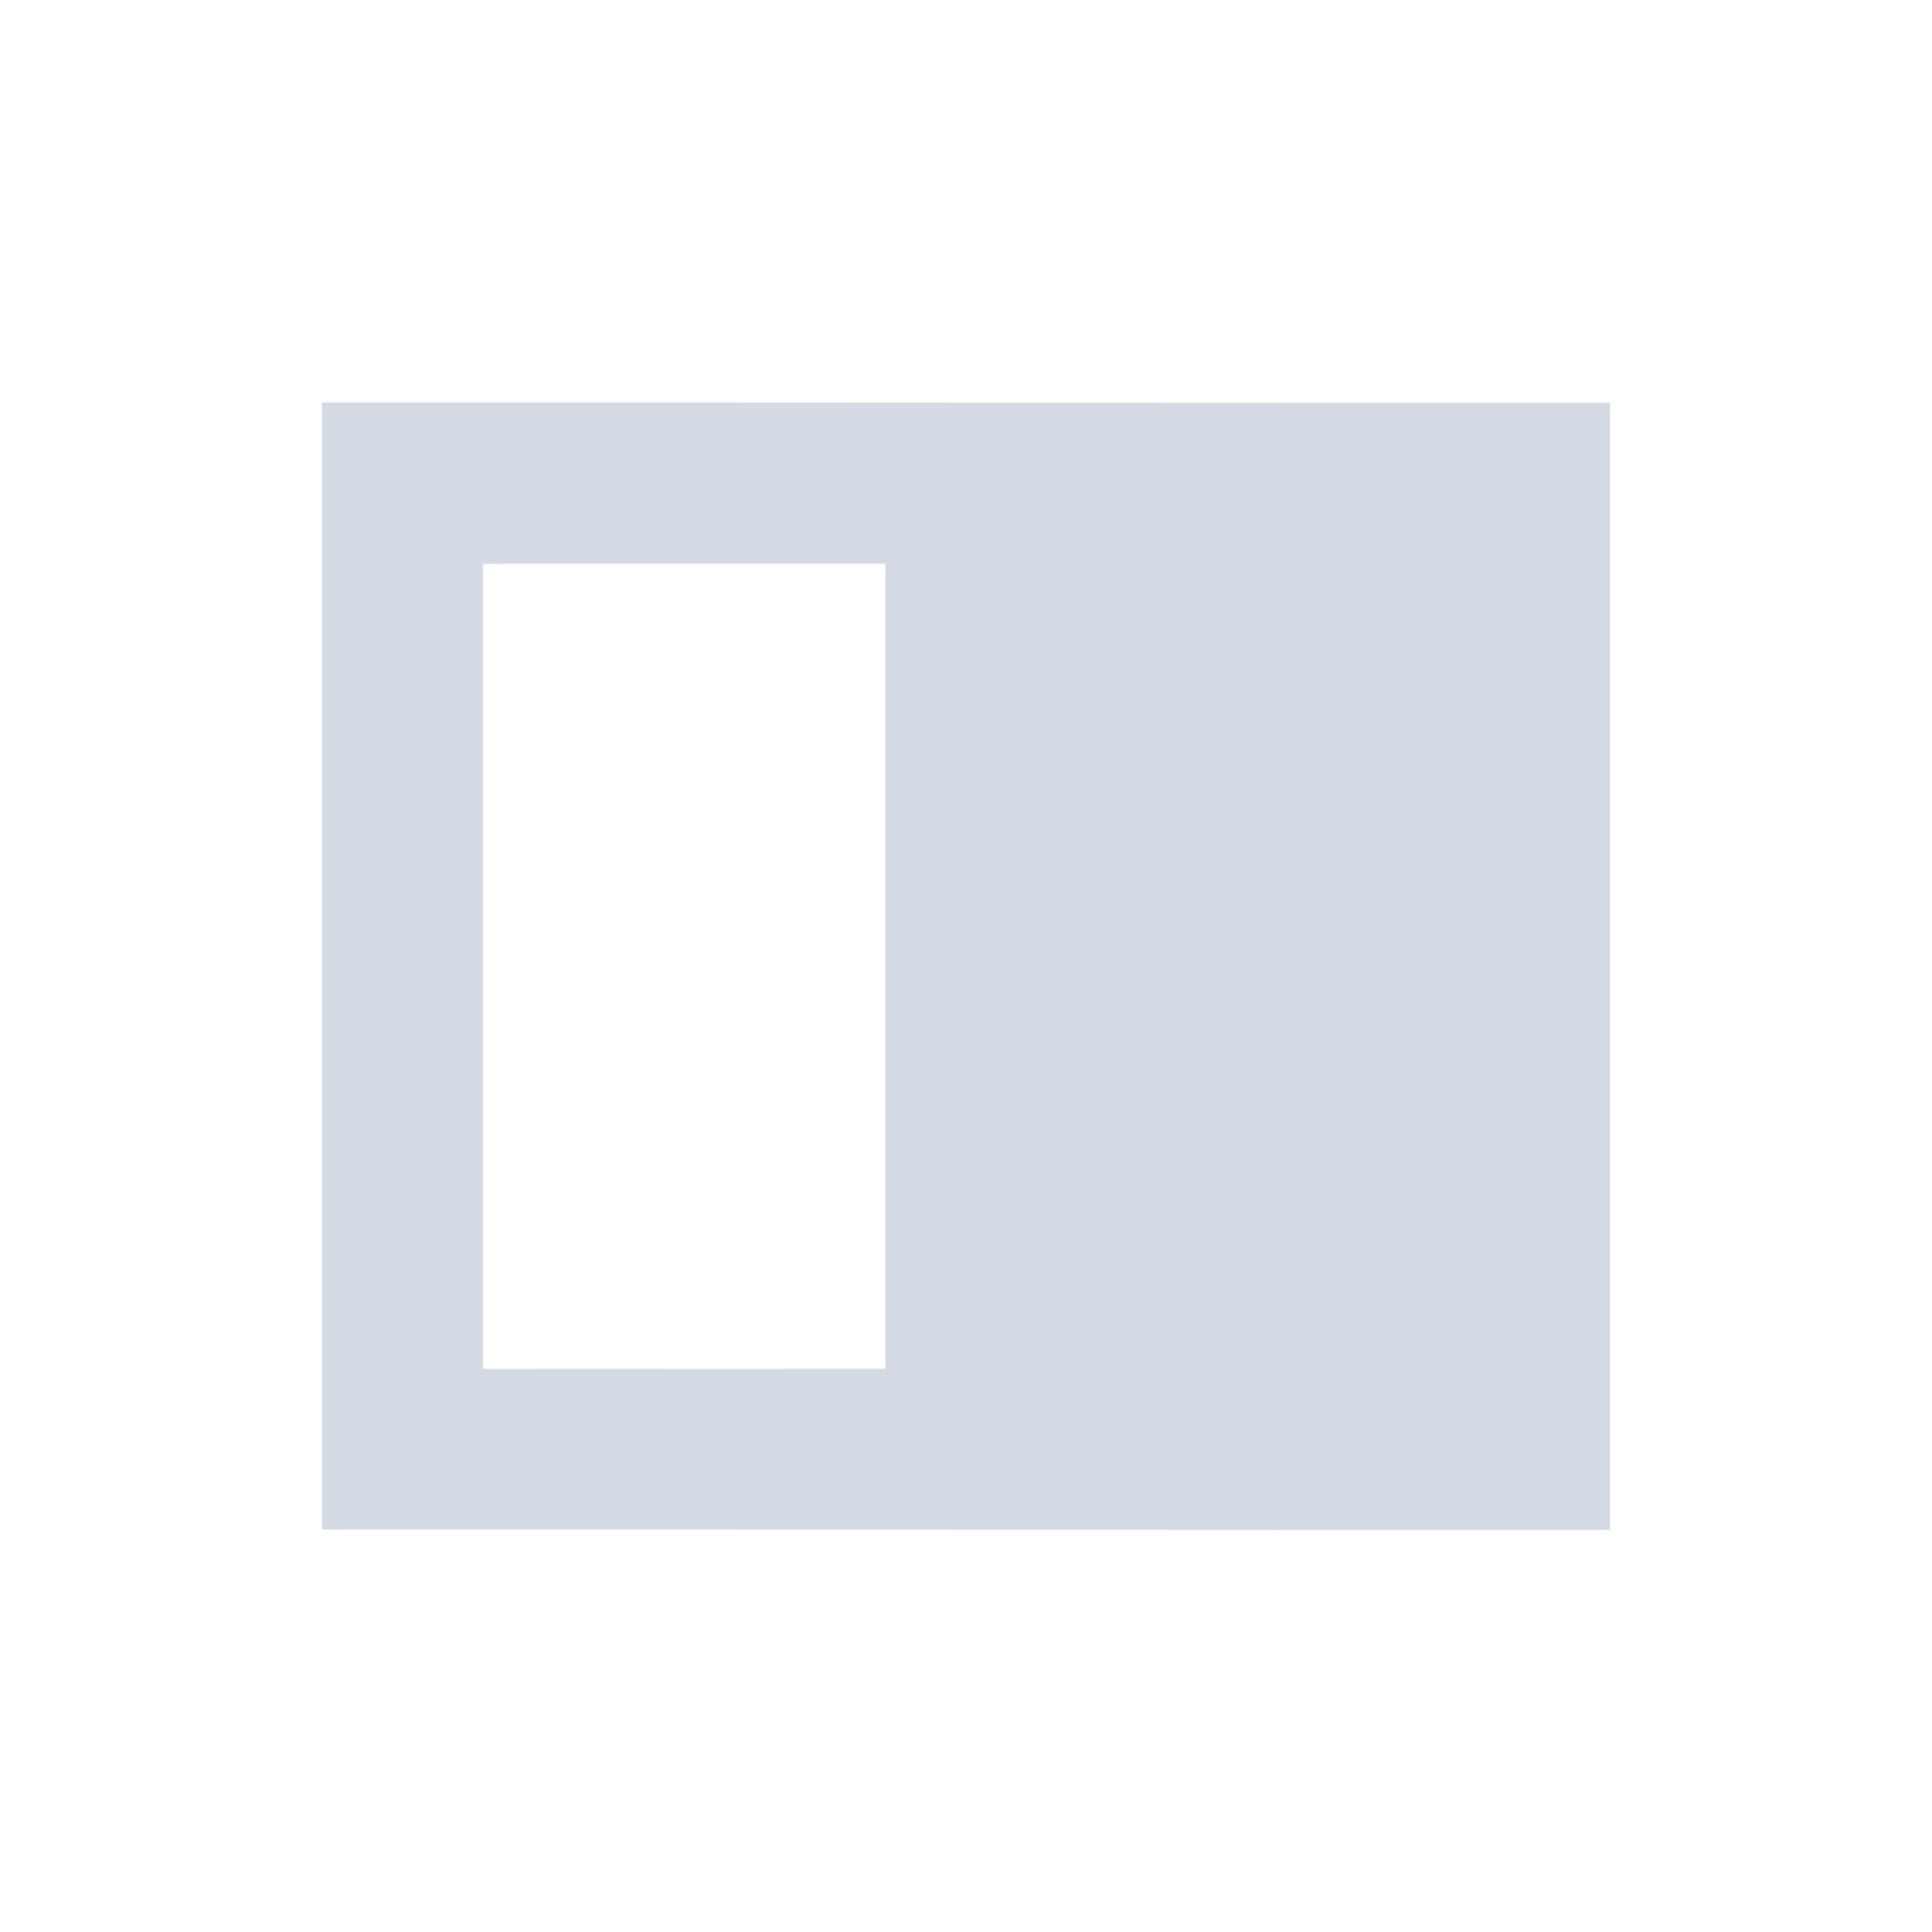<svg height="24" viewBox="0 0 24 24" width="24" xmlns="http://www.w3.org/2000/svg"><path d="m0 1v14c5.333-.002 10.667.006 16 .004v-14c-5.333.002-10.667-.006-16-.004zm7 2v10.004l-5 .002v-10.002z" fill="#d3dae3" transform="translate(4 4)"/></svg>